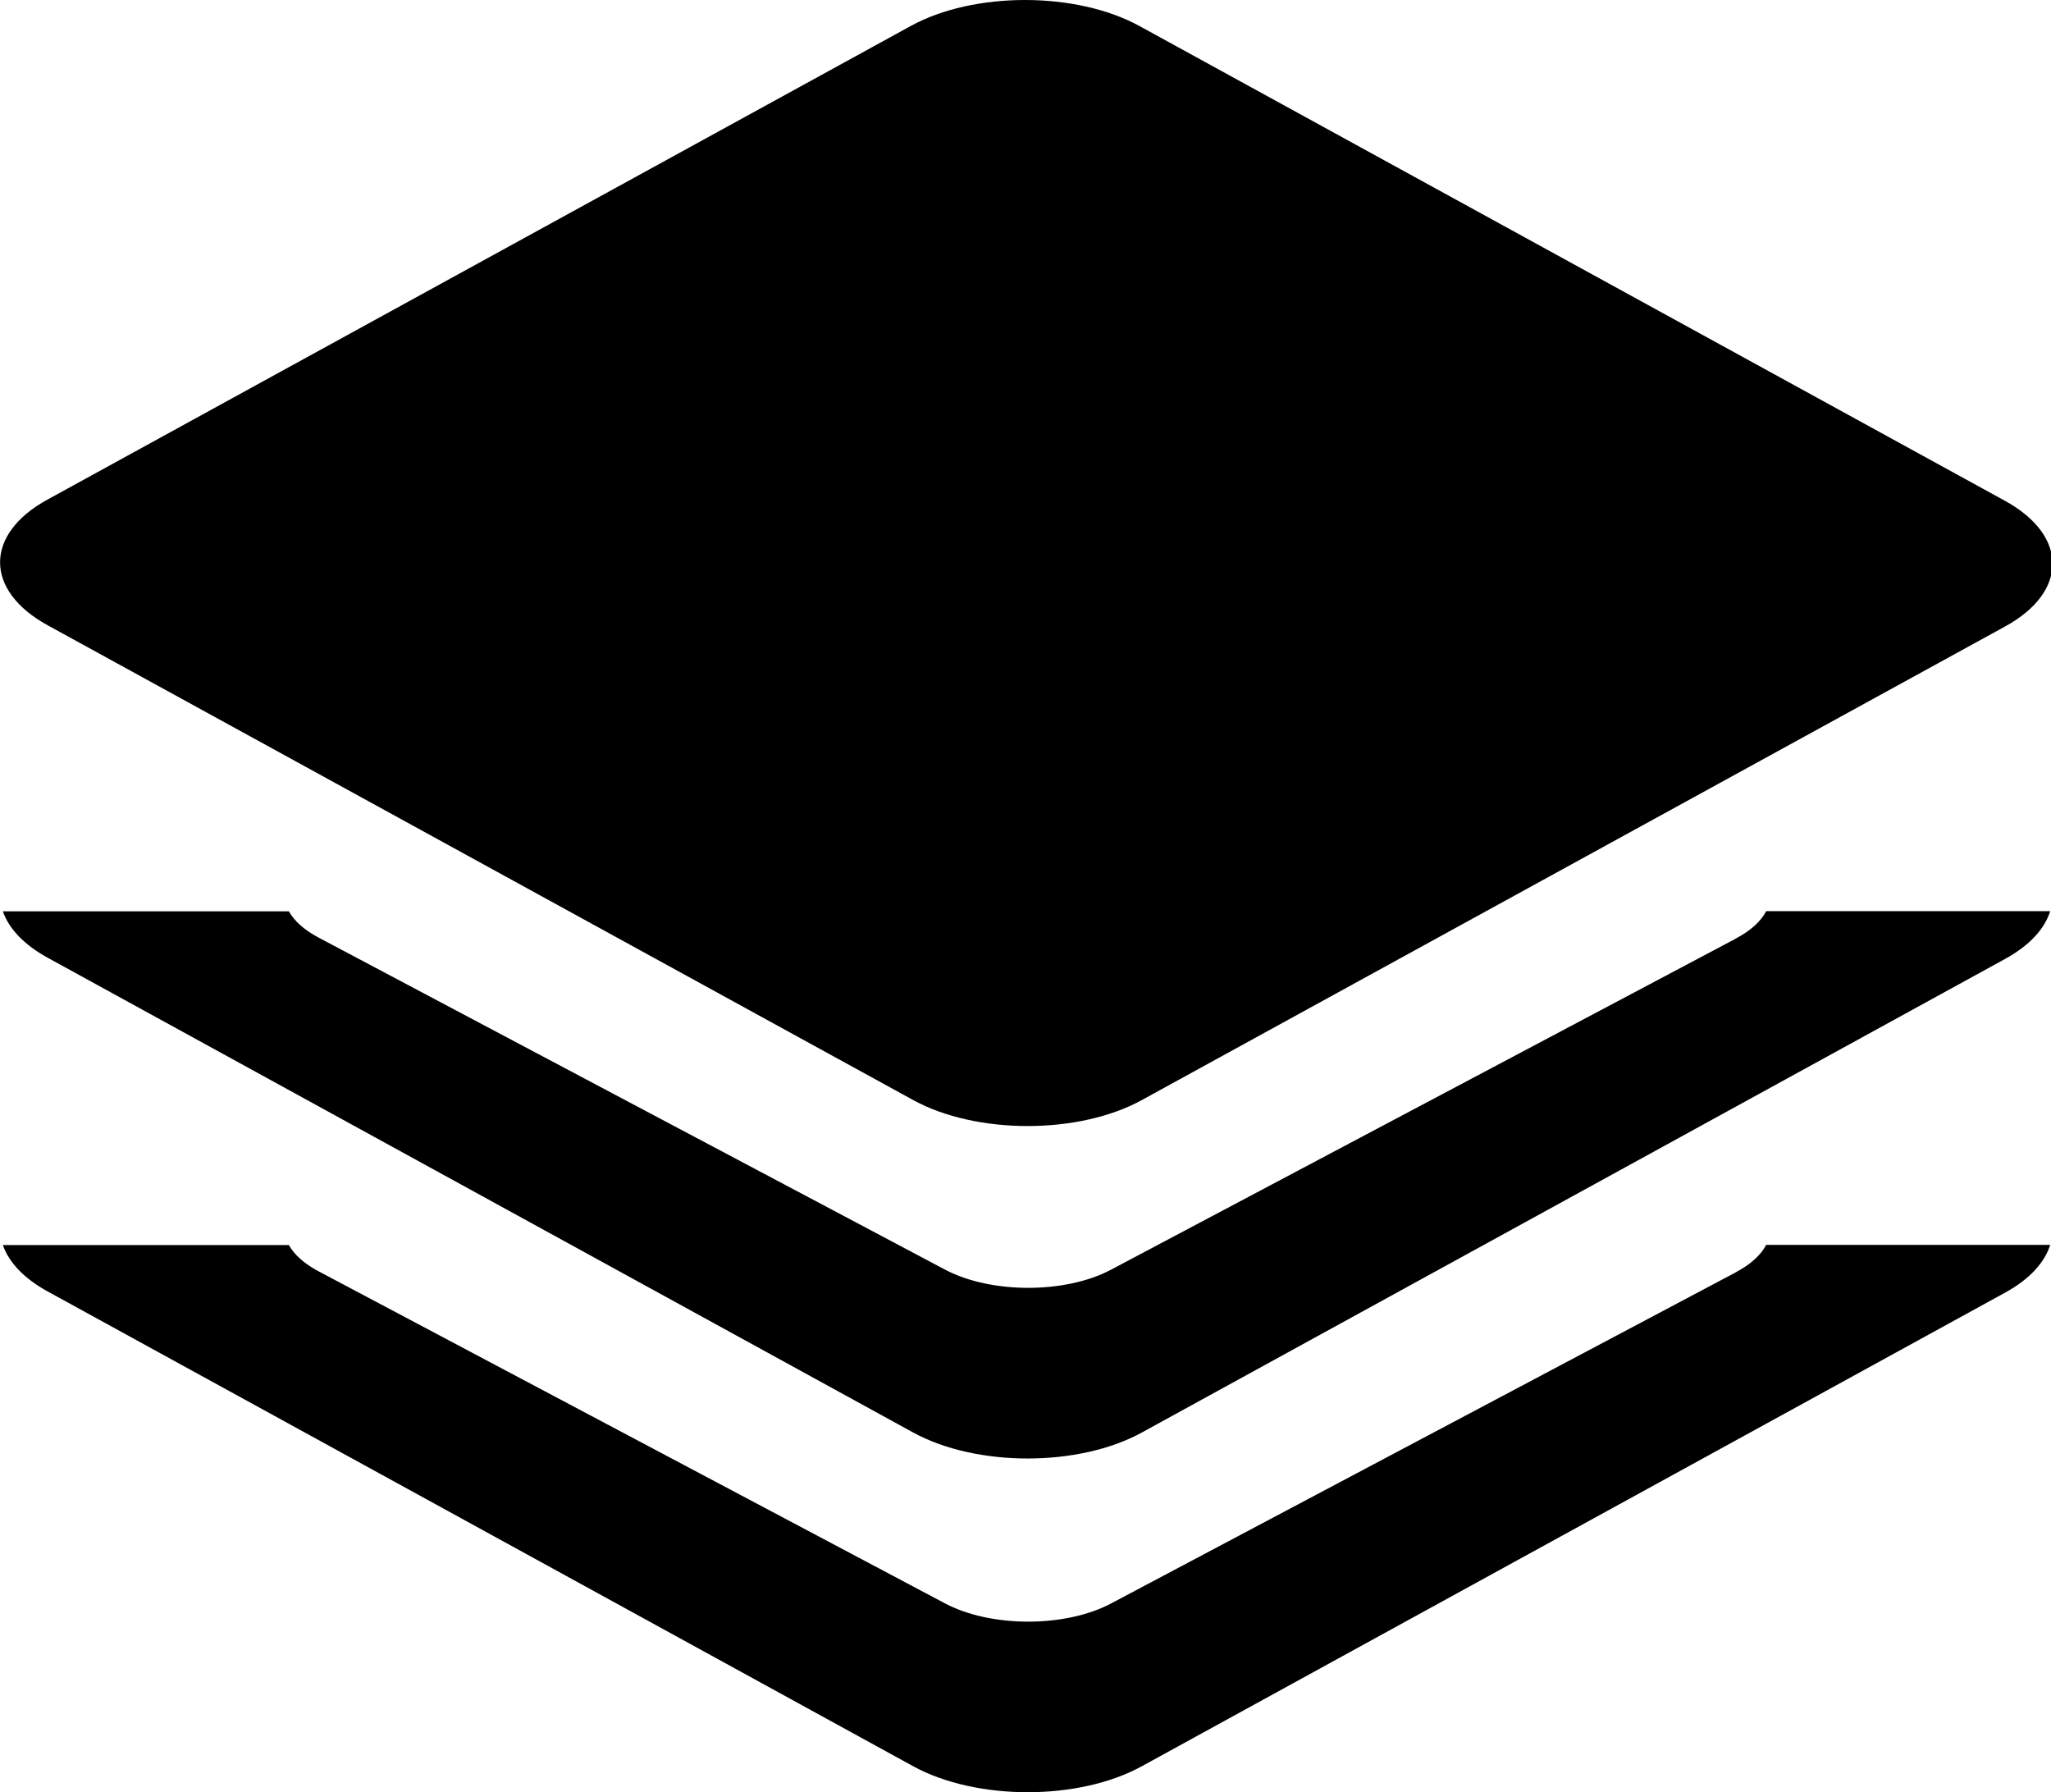 <?xml version="1.0" standalone="no"?><!DOCTYPE svg PUBLIC "-//W3C//DTD SVG 1.1//EN" "http://www.w3.org/Graphics/SVG/1.1/DTD/svg11.dtd"><svg t="1596600454382" class="icon" viewBox="0 0 1172 1024" version="1.1" xmlns="http://www.w3.org/2000/svg" p-id="9226" xmlns:xlink="http://www.w3.org/1999/xlink" width="228.906" height="200"><defs><style type="text/css"></style></defs><path d="M992.118 726.828L634.881 916.147c-26.129 13.853-68.614 13.815-94.78 0L181.919 726.29c-8.159-4.321-13.778-9.476-16.875-14.947H1.632c3.338 9.699 11.85 18.971 25.554 26.5l494.538 271.247c36.18 19.842 94.761 19.879 130.848 0l493.277-270.579c14.038-7.696 22.587-17.265 25.684-27.26h-162.262c-2.986 5.675-8.679 11.015-17.079 15.484z m0-190.672L634.881 725.437c-26.129 13.853-68.614 13.815-94.78 0L181.919 535.618c-8.159-4.321-13.778-9.476-16.875-14.947H1.632c3.338 9.699 11.85 18.971 25.554 26.5L521.724 818.418c36.18 19.842 94.761 19.879 130.848 0l493.277-270.579c14.038-7.696 22.587-17.265 25.684-27.26h-162.262c-2.986 5.675-8.66 11.034-17.079 15.484zM27.186 357.223l494.538 271.247c36.18 19.842 94.761 19.879 130.848 0l493.277-270.579c36.087-19.787 36.013-51.924-0.167-71.766L651.182 14.896c-36.18-19.842-94.761-19.879-130.848 0l-493.277 270.579c-36.087 19.787-36.013 51.924 0.167 71.766z" p-id="9227"></path></svg>